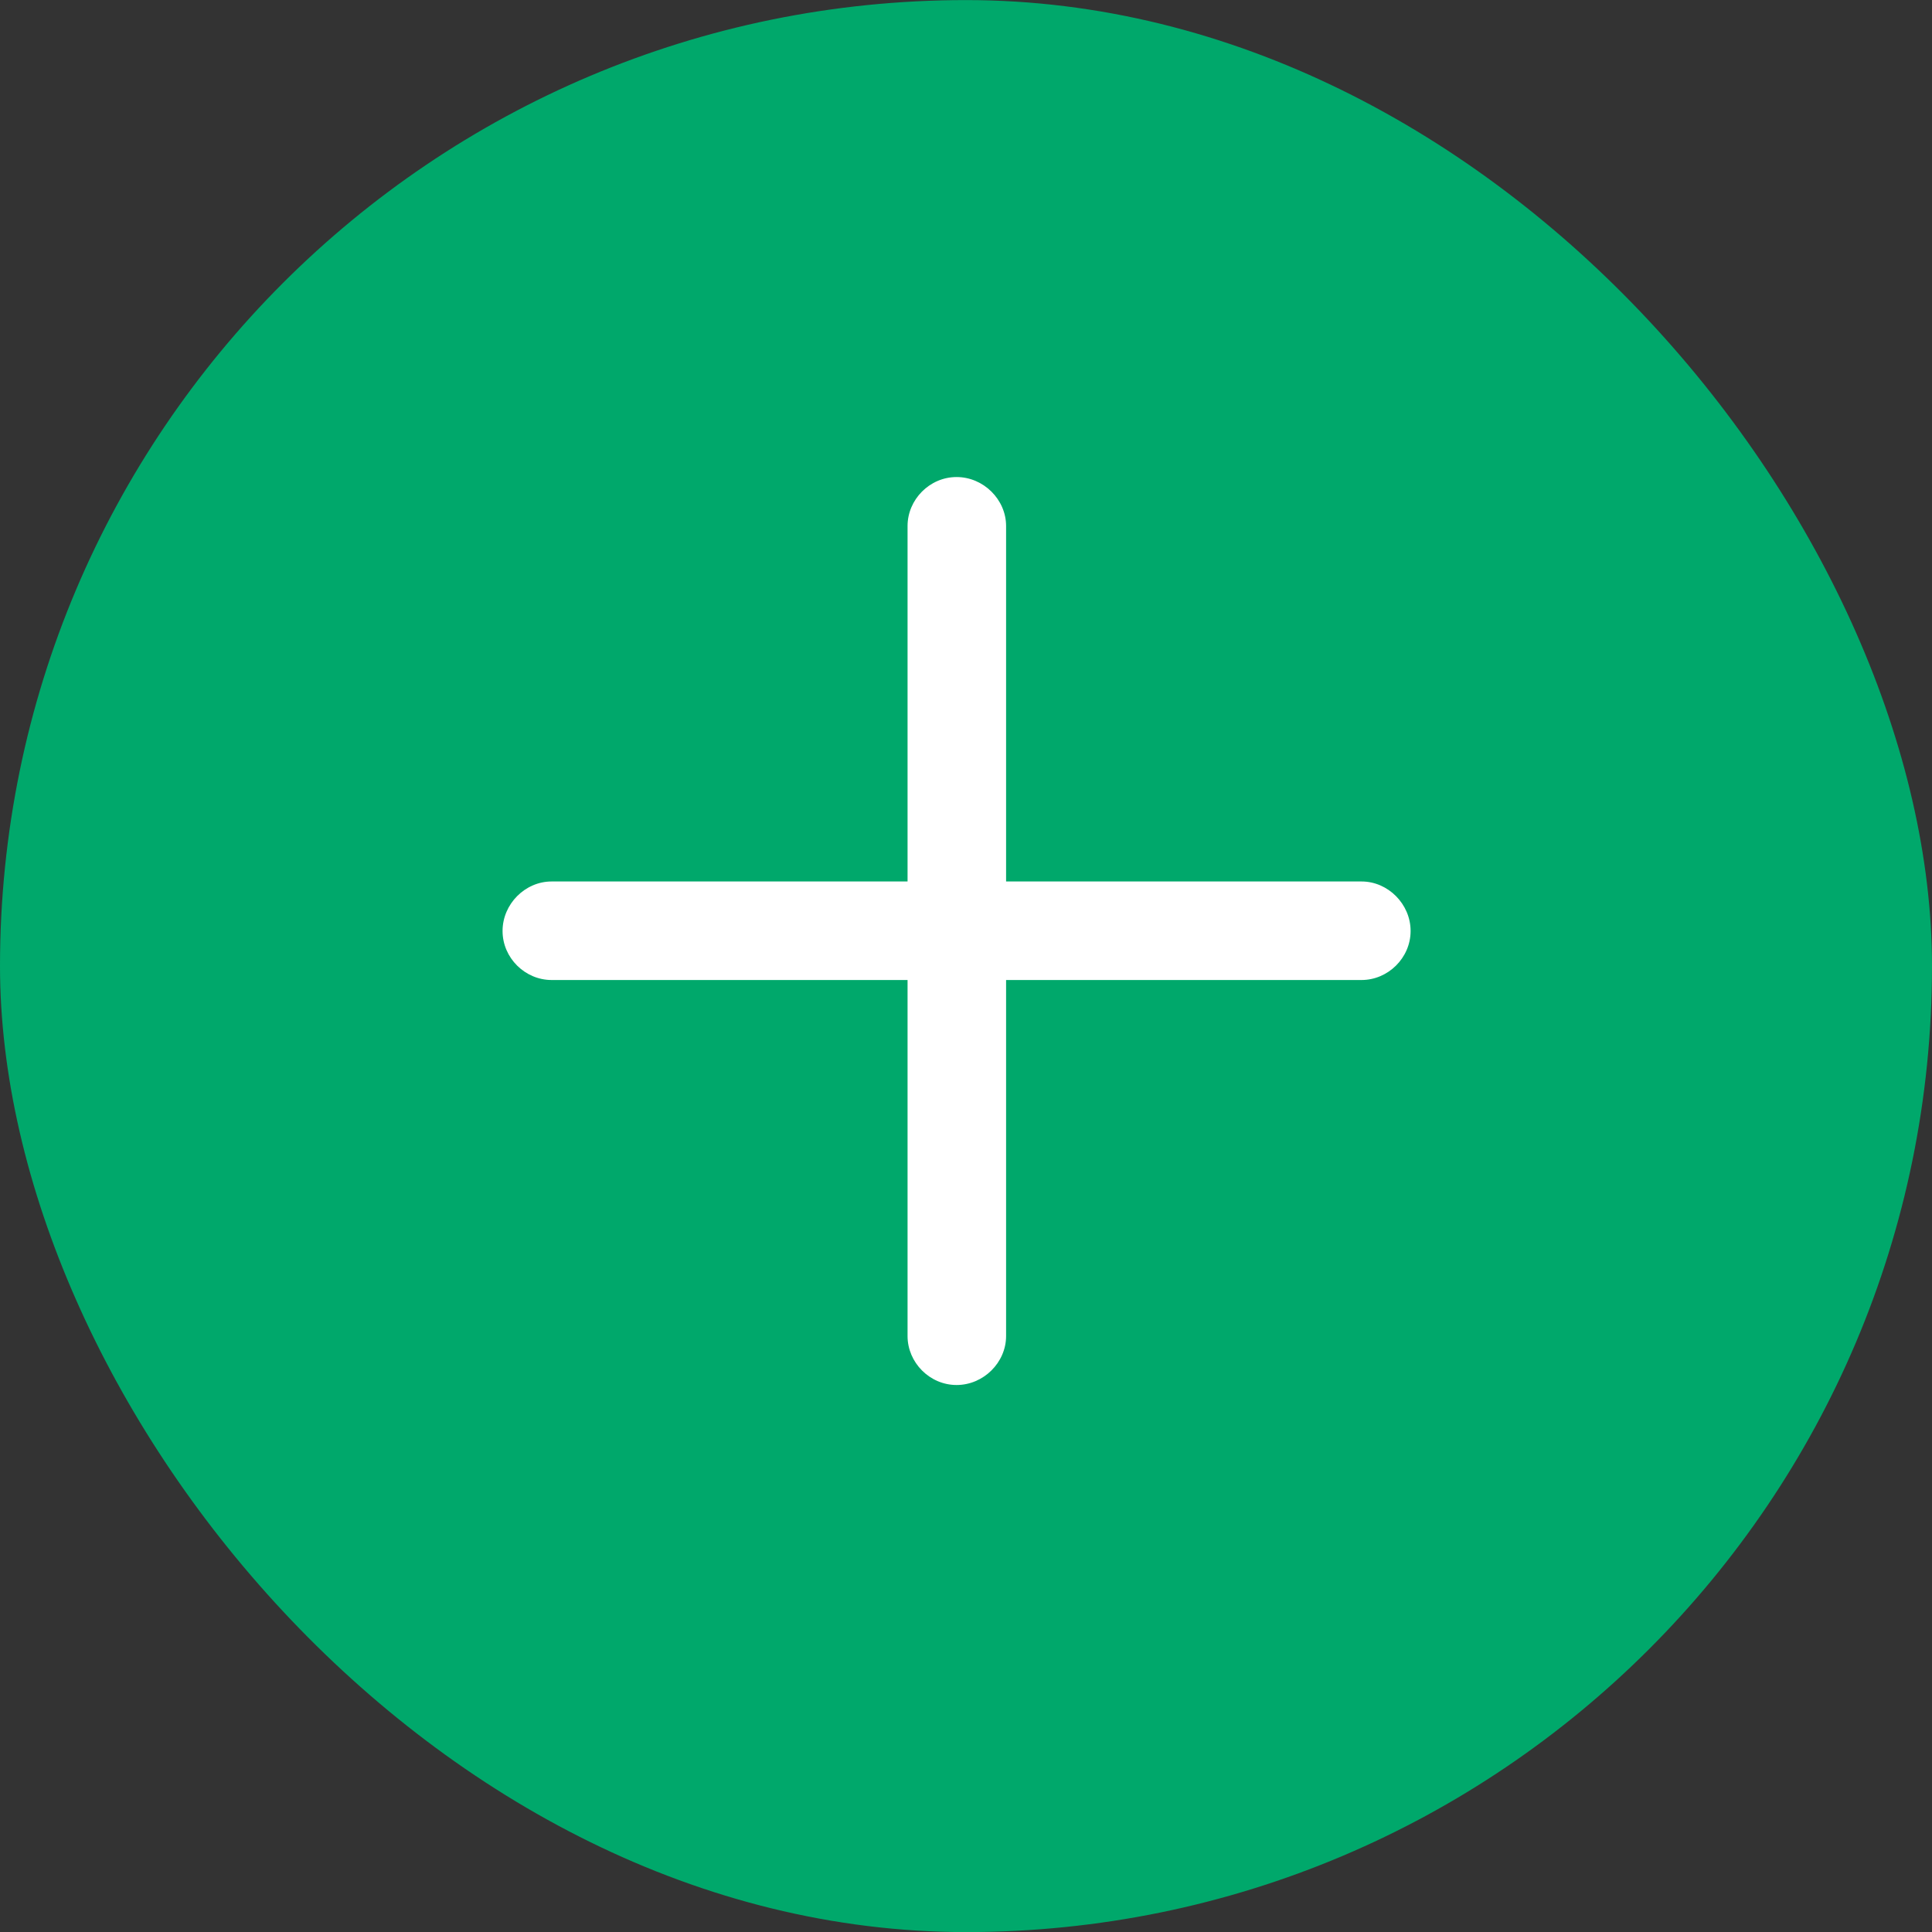 <svg width="24" height="24" viewBox="0 0 24 24" fill="none" xmlns="http://www.w3.org/2000/svg">
<rect x="0" y="0" width="24" height="24" fill="#333333" stroke="none"/>
<rect y="0.001" width="24" height="24" rx="12" fill="#00A86B"/>
<path d="M6.243 11.565C6.243 11.9 6.523 12.174 6.852 12.174H11.274V16.597C11.274 16.925 11.548 17.205 11.883 17.205C12.218 17.205 12.498 16.925 12.498 16.597V12.174H16.914C17.242 12.174 17.523 11.9 17.523 11.565C17.523 11.23 17.242 10.95 16.914 10.95H12.498V6.534C12.498 6.206 12.218 5.926 11.883 5.926C11.548 5.926 11.274 6.206 11.274 6.534V10.95H6.852C6.523 10.95 6.243 11.23 6.243 11.565Z" fill="white"/>
</svg>
